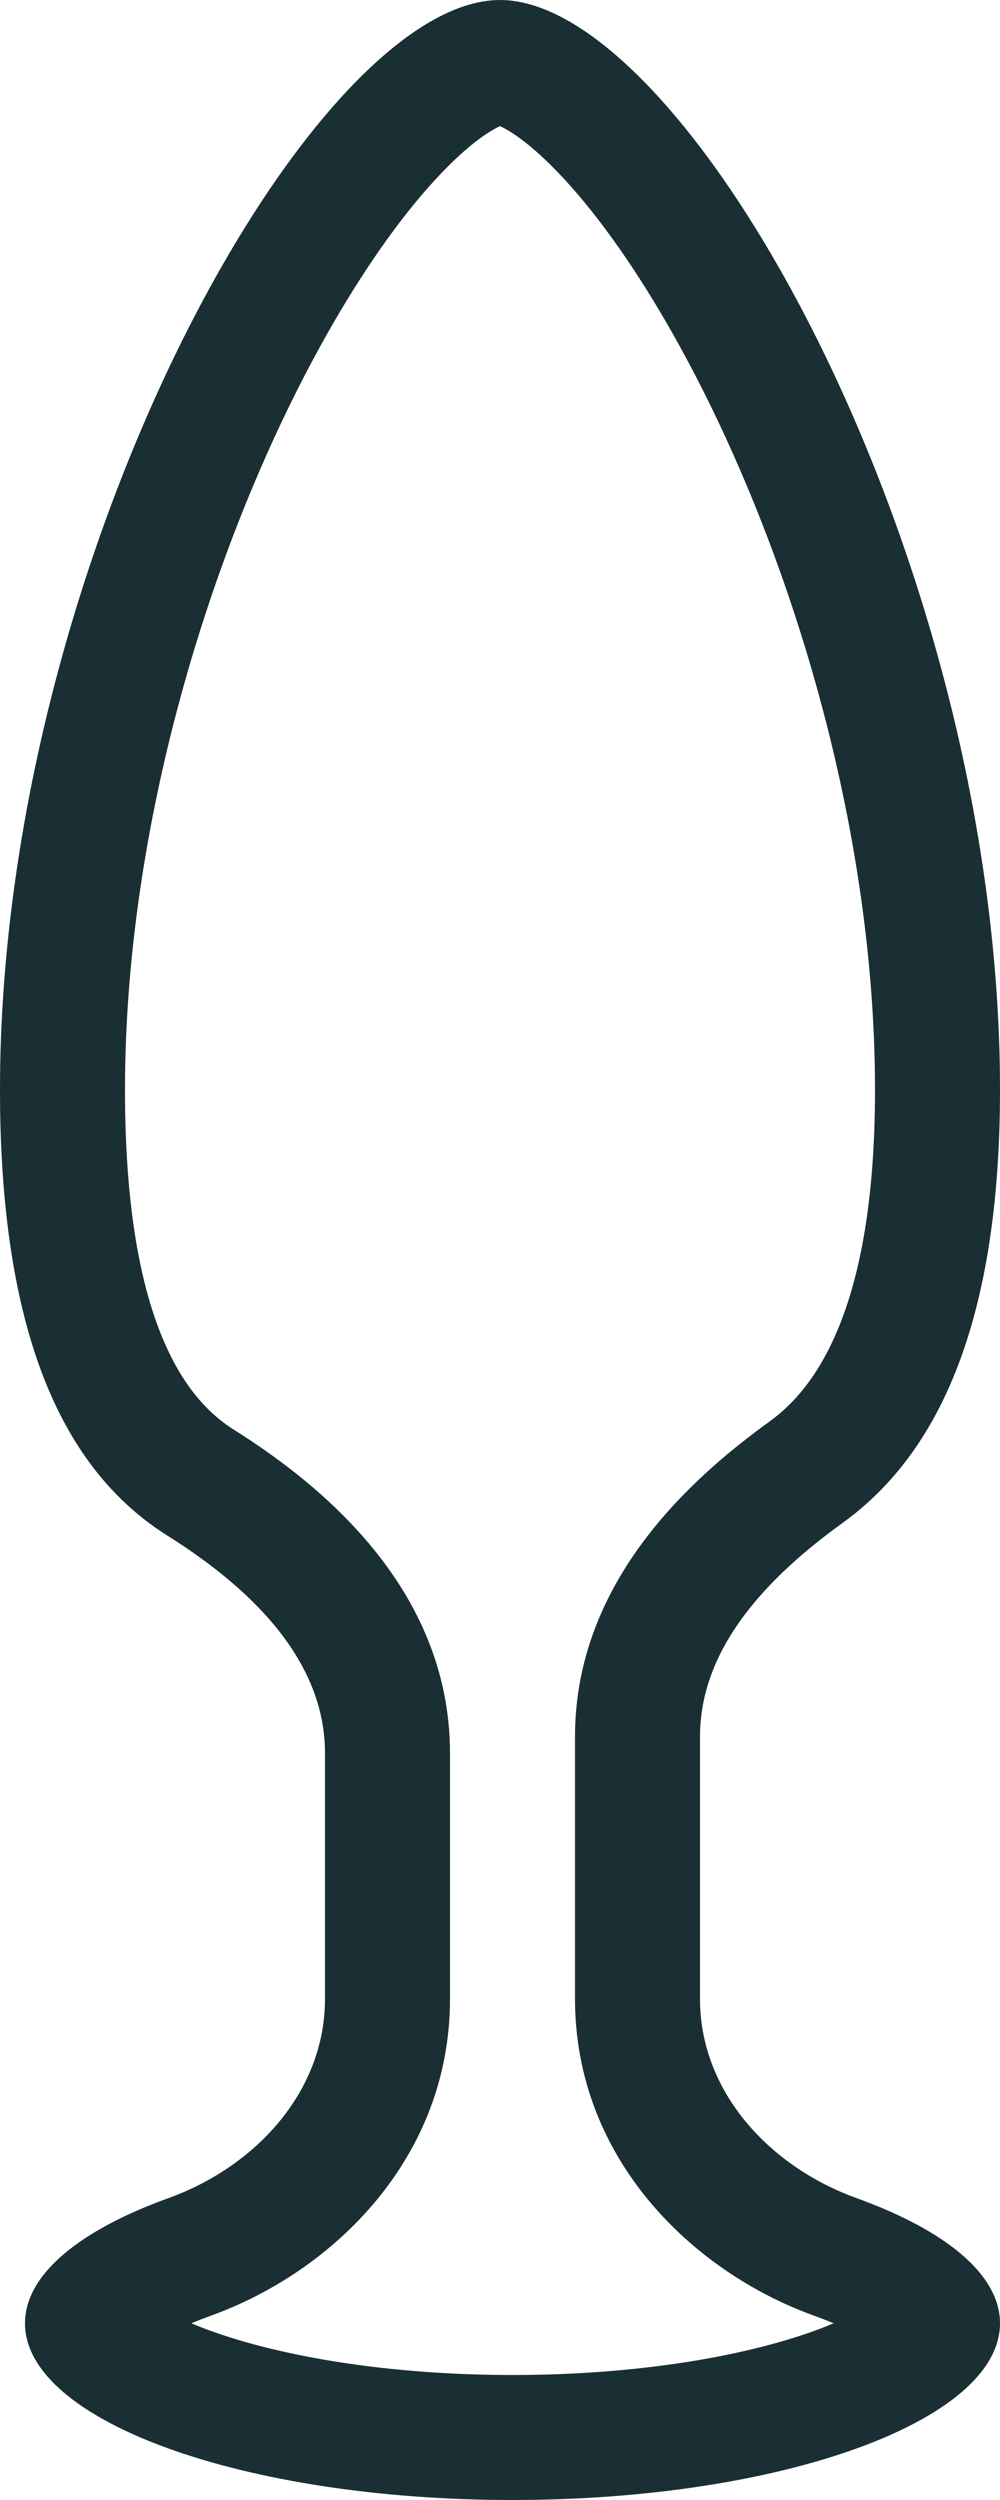 <svg width="16" height="40" viewBox="0 0 16 40" fill="none" xmlns="http://www.w3.org/2000/svg">
<path fill-rule="evenodd" clip-rule="evenodd" d="M12.314 22.743C13.032 22.224 14 20.968 14 17.439C14 13.544 12.845 9.485 11.331 6.414C10.575 4.88 9.768 3.672 9.042 2.881C8.457 2.244 8.103 2.067 8 2.018C7.897 2.067 7.543 2.244 6.958 2.881C6.232 3.672 5.425 4.88 4.669 6.414C3.155 9.485 2 13.544 2 17.439C2 21.267 3.039 22.433 3.746 22.878C5.091 23.725 7.2 25.395 7.2 28.053V31.982C7.2 34.544 5.315 36.351 3.374 37.051C3.261 37.092 3.157 37.133 3.062 37.173C3.154 37.212 3.256 37.252 3.366 37.292C4.507 37.705 6.216 38 8.2 38C10.184 38 11.893 37.705 13.034 37.292C13.144 37.252 13.245 37.212 13.338 37.173C13.243 37.133 13.139 37.092 13.025 37.051C11.085 36.351 9.2 34.544 9.2 31.982V27.786C9.2 25.28 11.099 23.621 12.314 22.743ZM14.137 37.639C14.136 37.639 14.135 37.638 14.133 37.635C14.136 37.638 14.137 37.639 14.137 37.639ZM14.133 36.711C14.135 36.708 14.136 36.707 14.137 36.707C14.137 36.707 14.136 36.708 14.133 36.711ZM2.263 36.707C2.264 36.707 2.265 36.708 2.267 36.711C2.264 36.708 2.263 36.707 2.263 36.707ZM2.267 37.635C2.265 37.638 2.263 37.639 2.263 37.639C2.263 37.639 2.264 37.638 2.267 37.635ZM13.485 24.364C14.924 23.325 16 21.316 16 17.439C16 8.933 11 0 8 0C5 0 0 8.933 0 17.439C0 21.591 1.139 23.601 2.68 24.571C3.969 25.382 5.2 26.531 5.2 28.053V31.982C5.2 33.466 4.091 34.666 2.695 35.17C1.277 35.682 0.4 36.39 0.4 37.173C0.4 38.734 3.892 40 8.2 40C12.508 40 16 38.734 16 37.173C16 36.39 15.123 35.682 13.705 35.17C12.309 34.666 11.2 33.466 11.2 31.982V27.786C11.2 26.342 12.315 25.209 13.485 24.364Z" fill="#1A2F34"/>
</svg>
